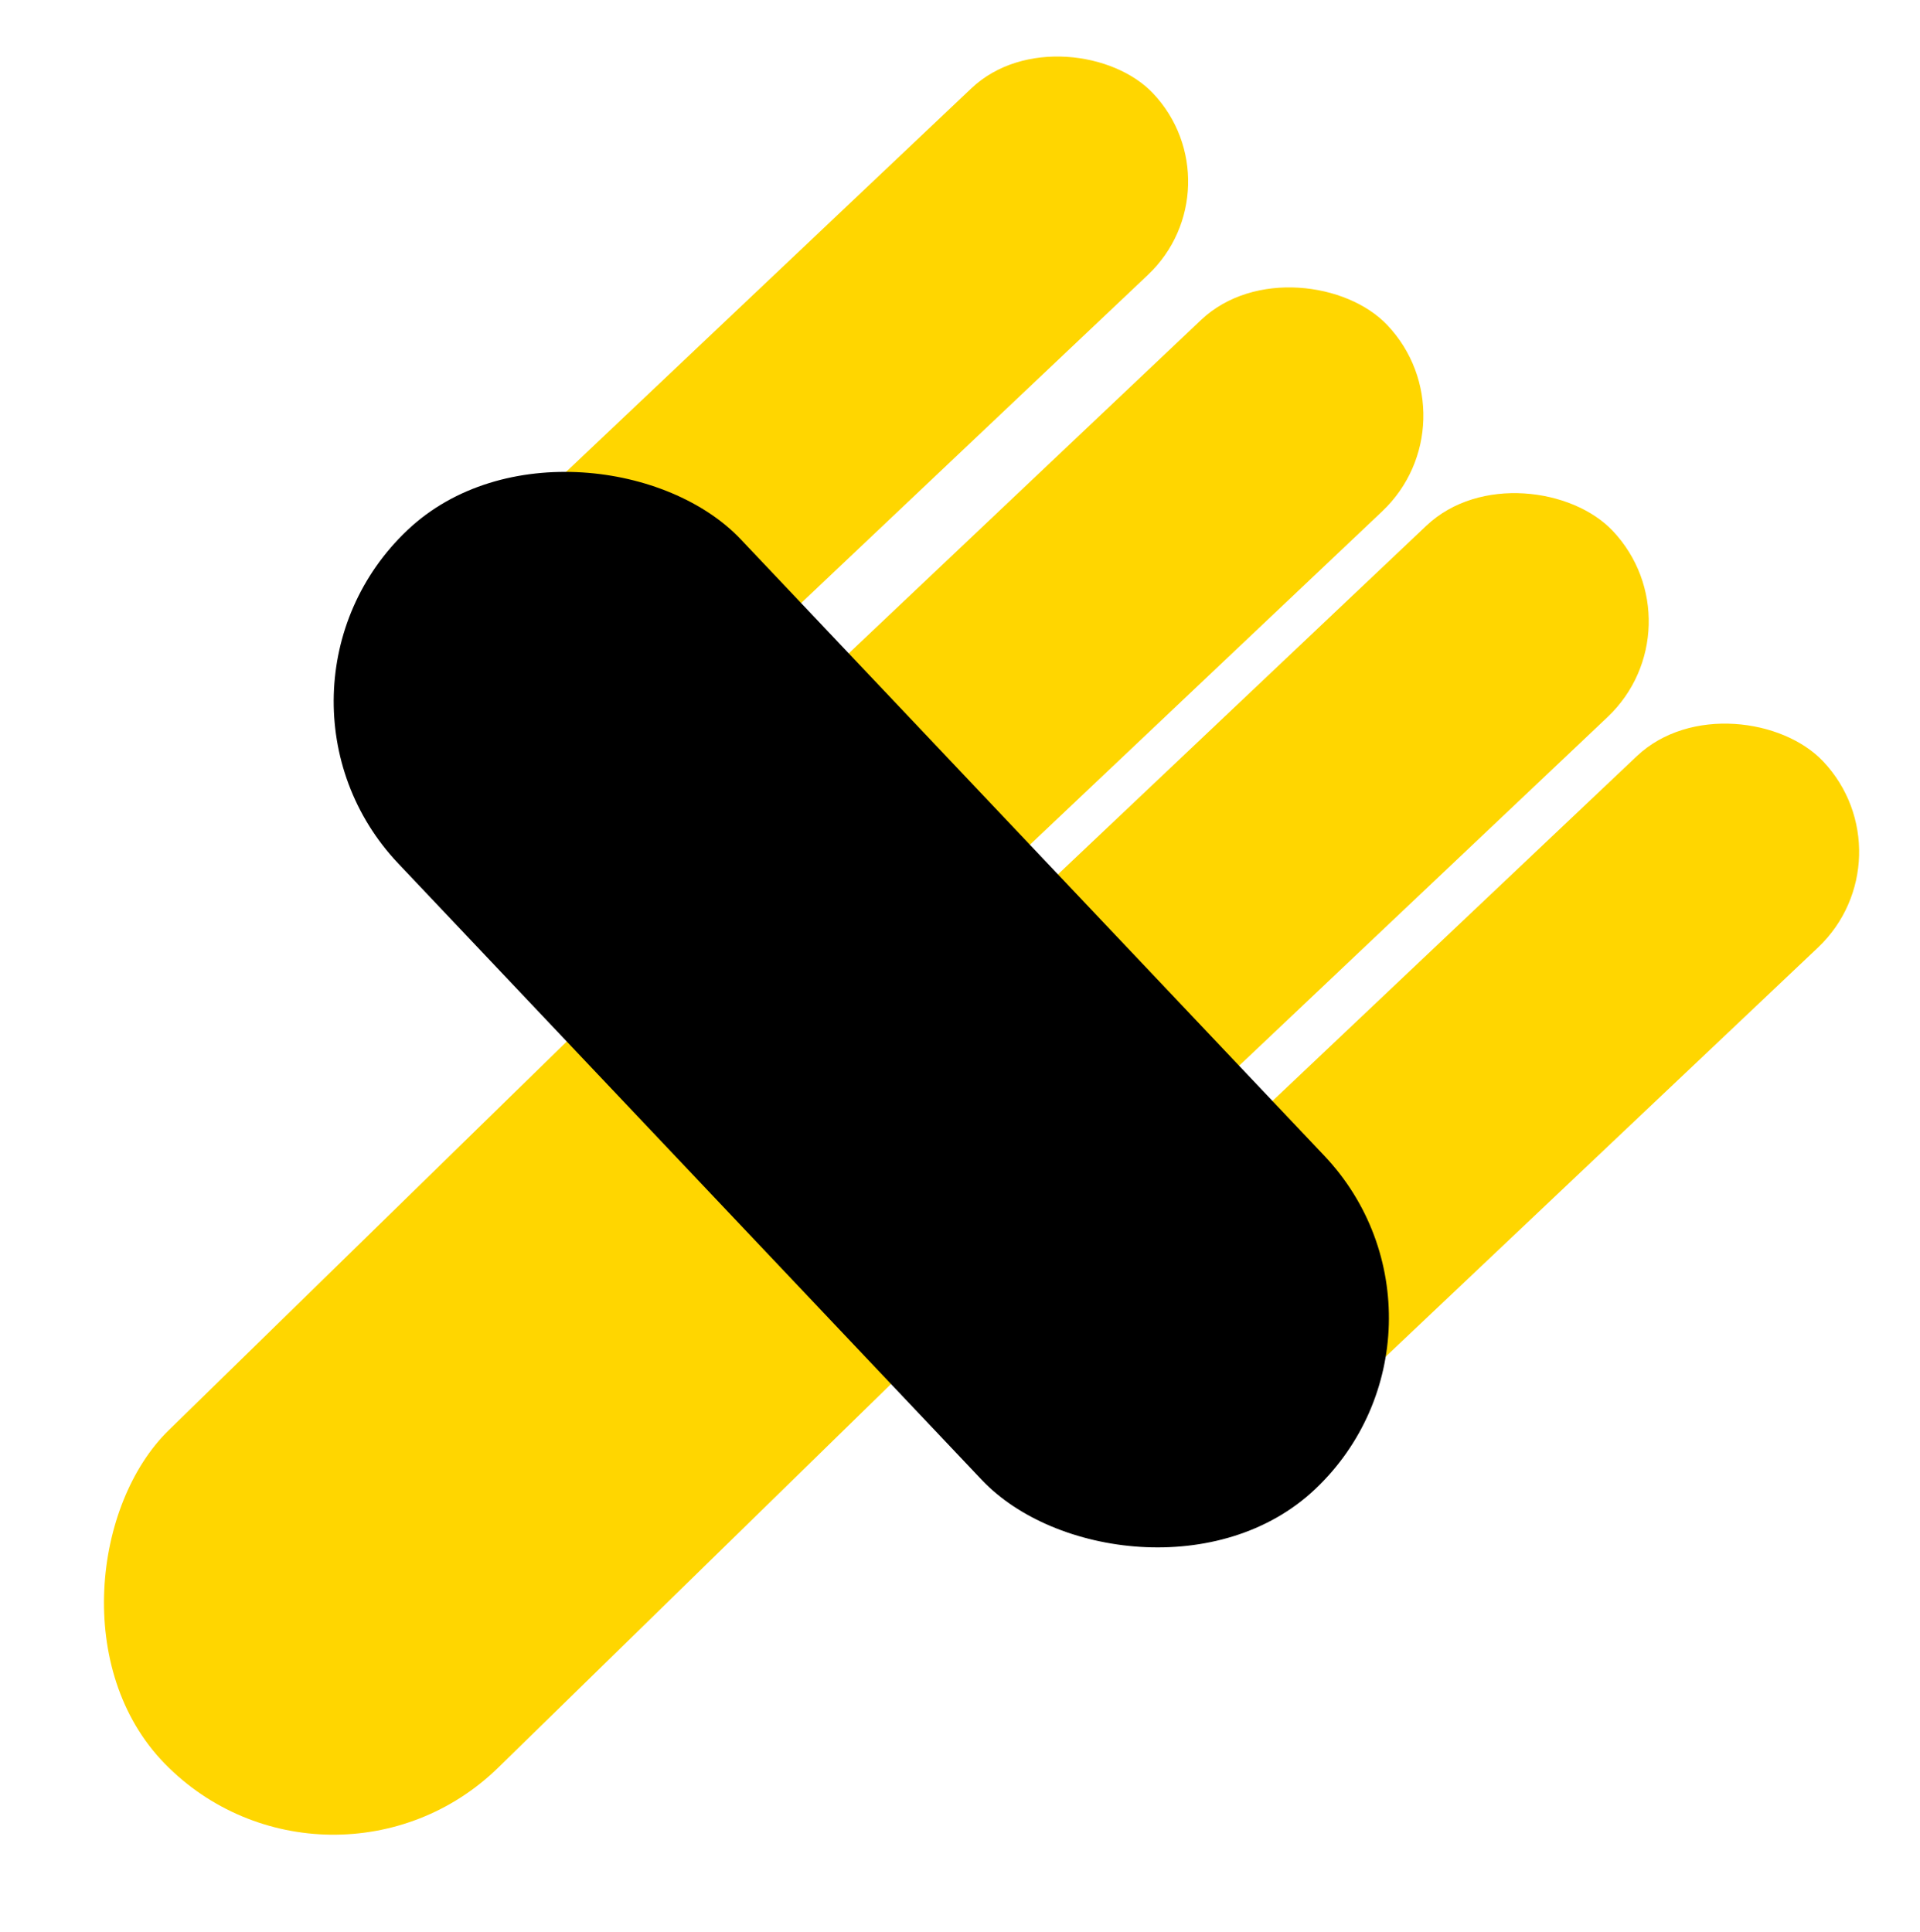 <svg xmlns="http://www.w3.org/2000/svg" width="152" height="153" fill="none" viewBox="0 0 152 153">
  <rect width="37.337" height="99.794" x="71.39" y="56.56" fill="#FFD600" rx="18.669" transform="rotate(45.674 71.39 56.56)"/>
  <rect width="83.152" height="20.335" x="98.267" y="14.769" fill="#FFD600" rx="10.168" transform="rotate(136.574 98.267 14.769)"/>
  <rect width="83.303" height="20.864" x="134.841" y="49.605" fill="#FFD600" rx="10.432" transform="rotate(136.574 134.841 49.605)"/>
  <rect width="83.303" height="20.864" x="117" y="33.317" fill="#FFD600" rx="10.432" transform="rotate(136.574 117 33.317)"/>
  <rect width="83.303" height="20.864" x="151.497" y="67.856" fill="#FFD600" rx="10.432" transform="rotate(136.574 151.497 67.856)"/>
  <rect width="37.337" height="104.547" x="117.678" y="105.073" fill="#000" rx="18.669" transform="rotate(136.574 117.678 105.073)"/>
</svg>

